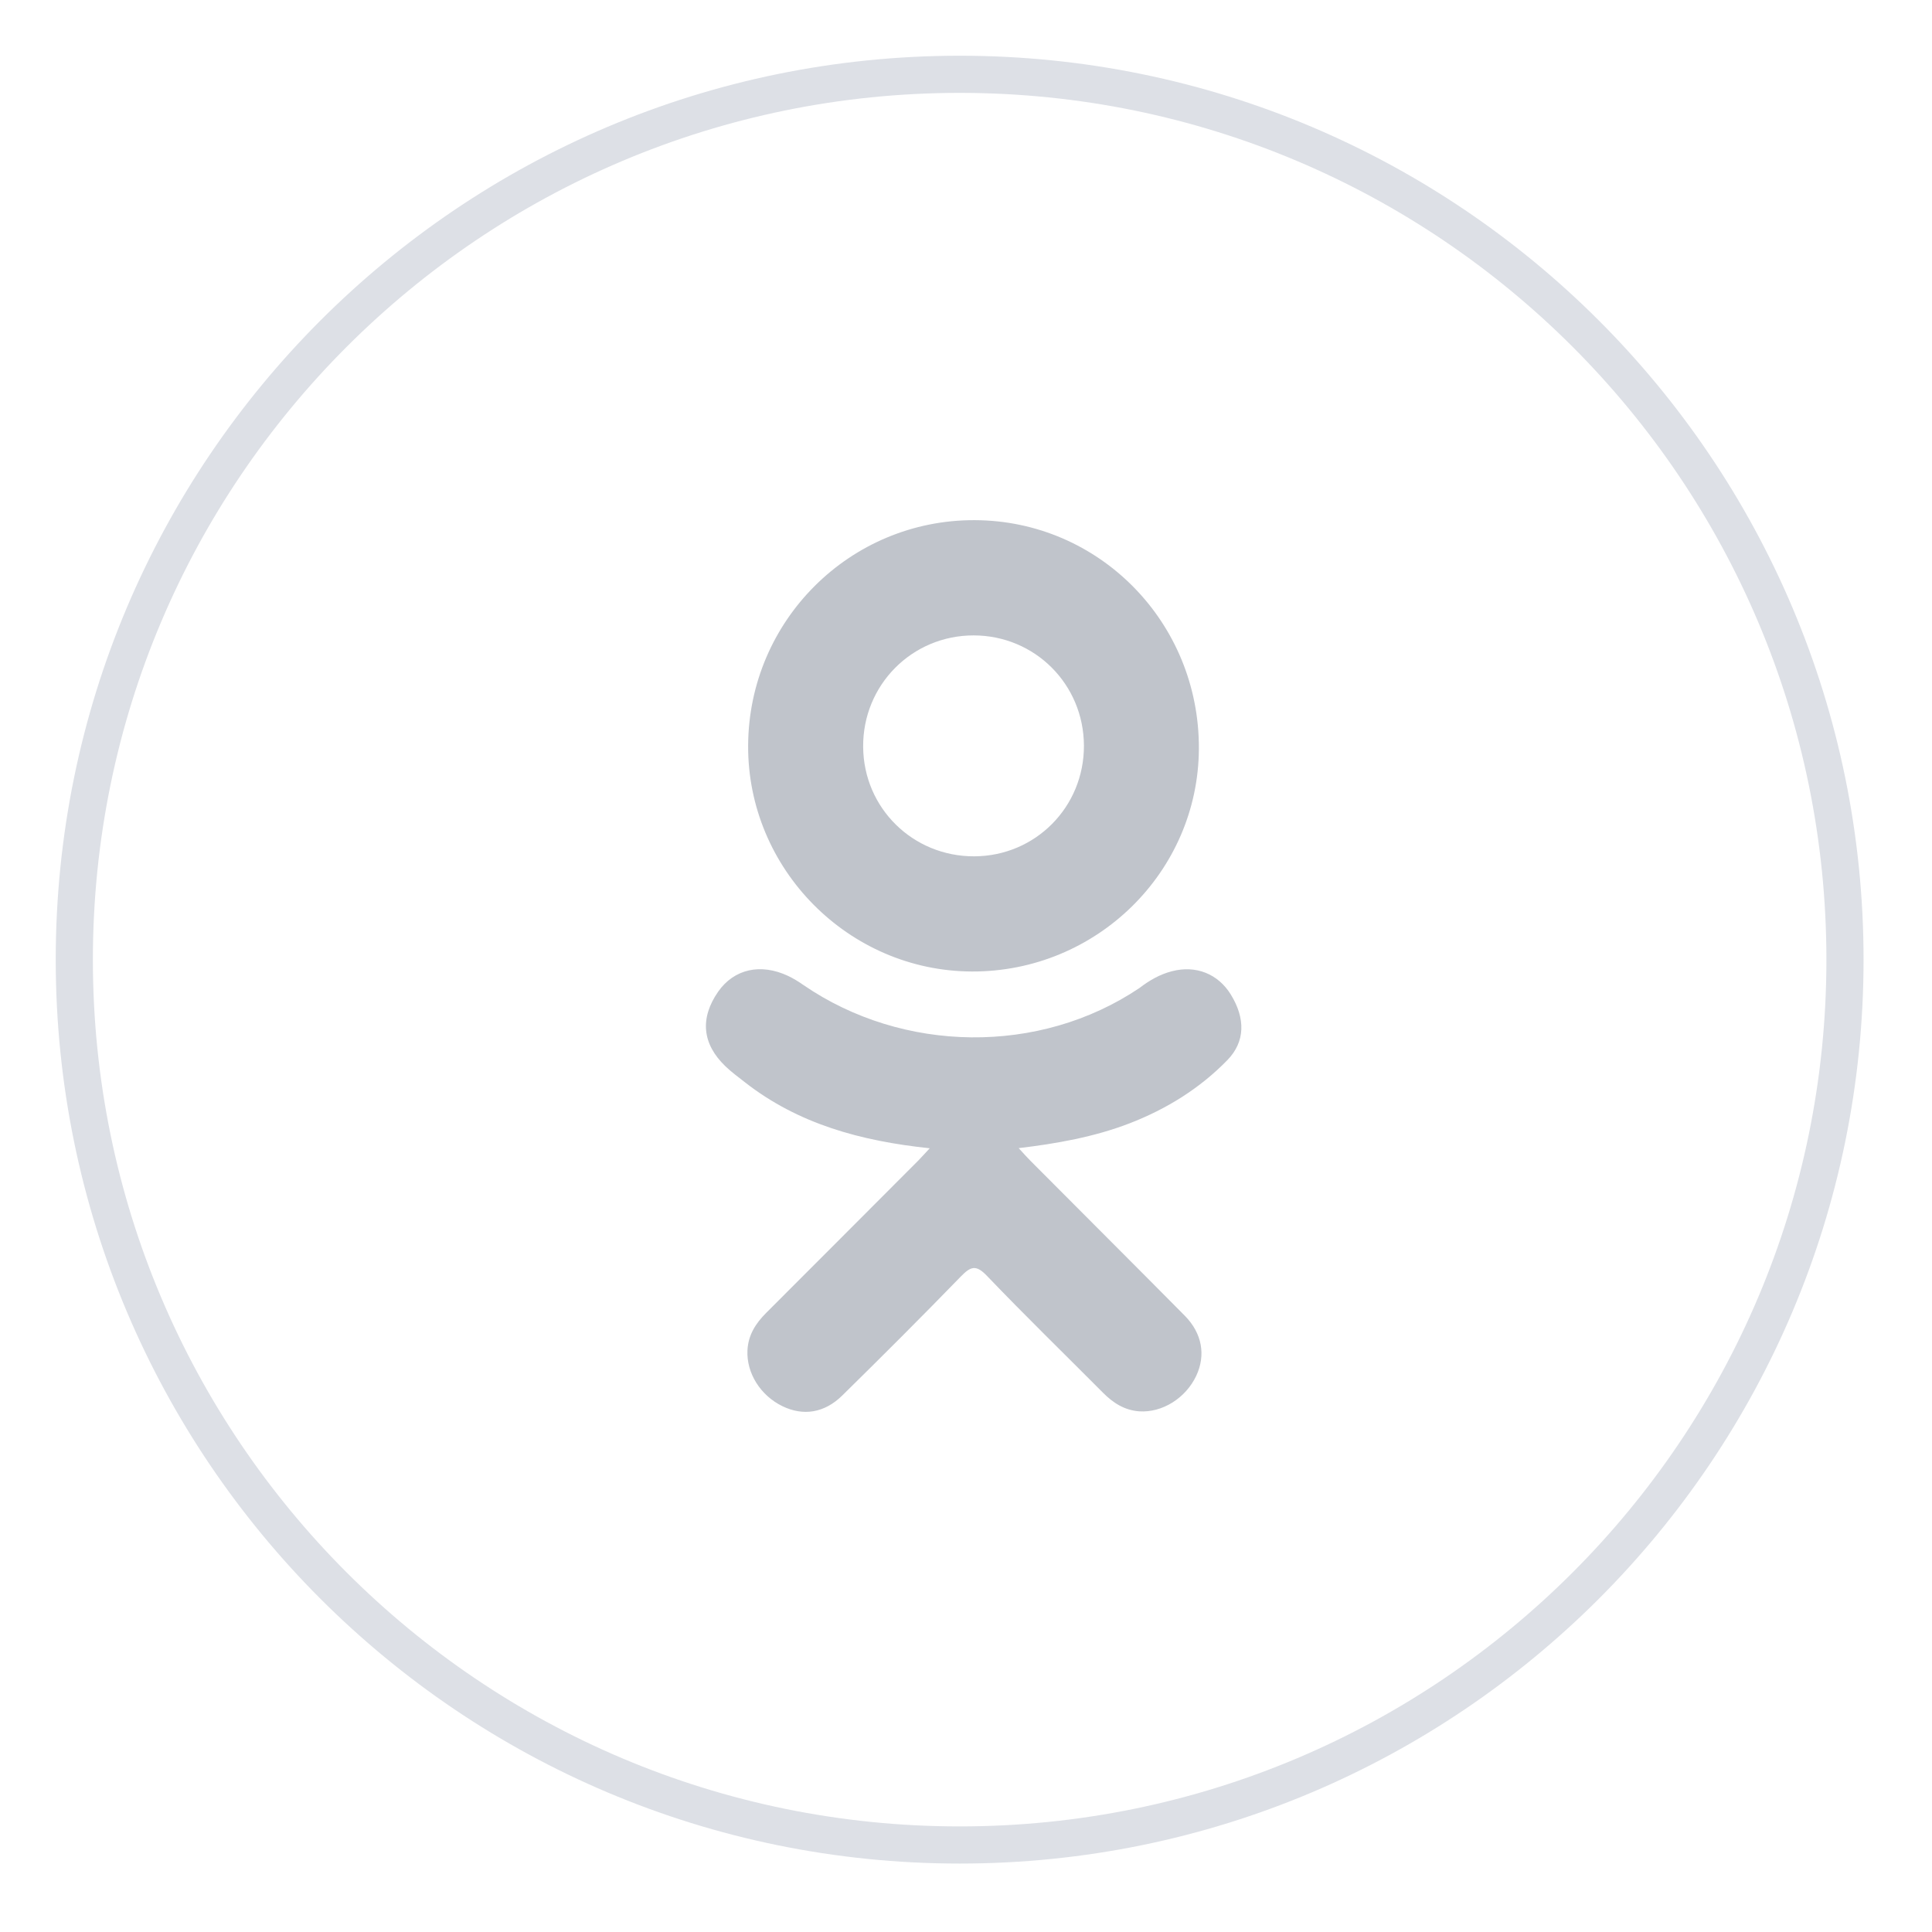 <svg width="26" height="26" viewBox="0 0 26 26" fill="none" xmlns="http://www.w3.org/2000/svg">
<path d="M12.915 24.829C19.495 24.829 24.829 19.495 24.829 12.915C24.829 6.334 19.495 1 12.915 1C6.334 1 1 6.334 1 12.915C1 19.495 6.334 24.829 12.915 24.829Z" stroke="#DDE0E6" stroke-width="0.5"/>
<path d="M12.512 15.453C11.582 15.355 10.743 15.126 10.025 14.565C9.936 14.495 9.844 14.428 9.763 14.35C9.448 14.048 9.417 13.702 9.665 13.345C9.878 13.041 10.235 12.959 10.607 13.134C10.678 13.168 10.747 13.21 10.812 13.256C12.151 14.175 13.989 14.201 15.333 13.297C15.466 13.195 15.608 13.112 15.773 13.07C16.094 12.987 16.393 13.105 16.565 13.386C16.761 13.706 16.759 14.019 16.517 14.267C16.145 14.649 15.698 14.925 15.202 15.117C14.732 15.299 14.218 15.391 13.709 15.451C13.786 15.535 13.822 15.576 13.87 15.624C14.561 16.319 15.255 17.01 15.944 17.706C16.179 17.944 16.228 18.238 16.099 18.514C15.957 18.816 15.641 19.014 15.331 18.993C15.135 18.979 14.981 18.881 14.845 18.744C14.324 18.22 13.793 17.704 13.282 17.17C13.133 17.014 13.062 17.044 12.93 17.179C12.406 17.719 11.873 18.251 11.336 18.779C11.095 19.017 10.809 19.059 10.53 18.924C10.233 18.78 10.044 18.477 10.059 18.172C10.069 17.966 10.17 17.809 10.311 17.668C10.995 16.985 11.677 16.3 12.359 15.617C12.404 15.571 12.446 15.523 12.512 15.453Z" fill="#C0C4CB"/>
<path d="M13.079 13.074C11.419 13.068 10.058 11.693 10.068 10.03C10.078 8.35 11.439 6.995 13.115 7C14.795 7.005 16.142 8.378 16.134 10.076C16.126 11.735 14.755 13.08 13.079 13.074ZM14.587 10.034C14.584 9.209 13.927 8.552 13.103 8.551C12.273 8.55 11.609 9.219 11.616 10.052C11.622 10.874 12.285 11.527 13.111 11.524C13.934 11.521 14.59 10.86 14.587 10.034Z" fill="#C0C4CB"/>
</svg>

